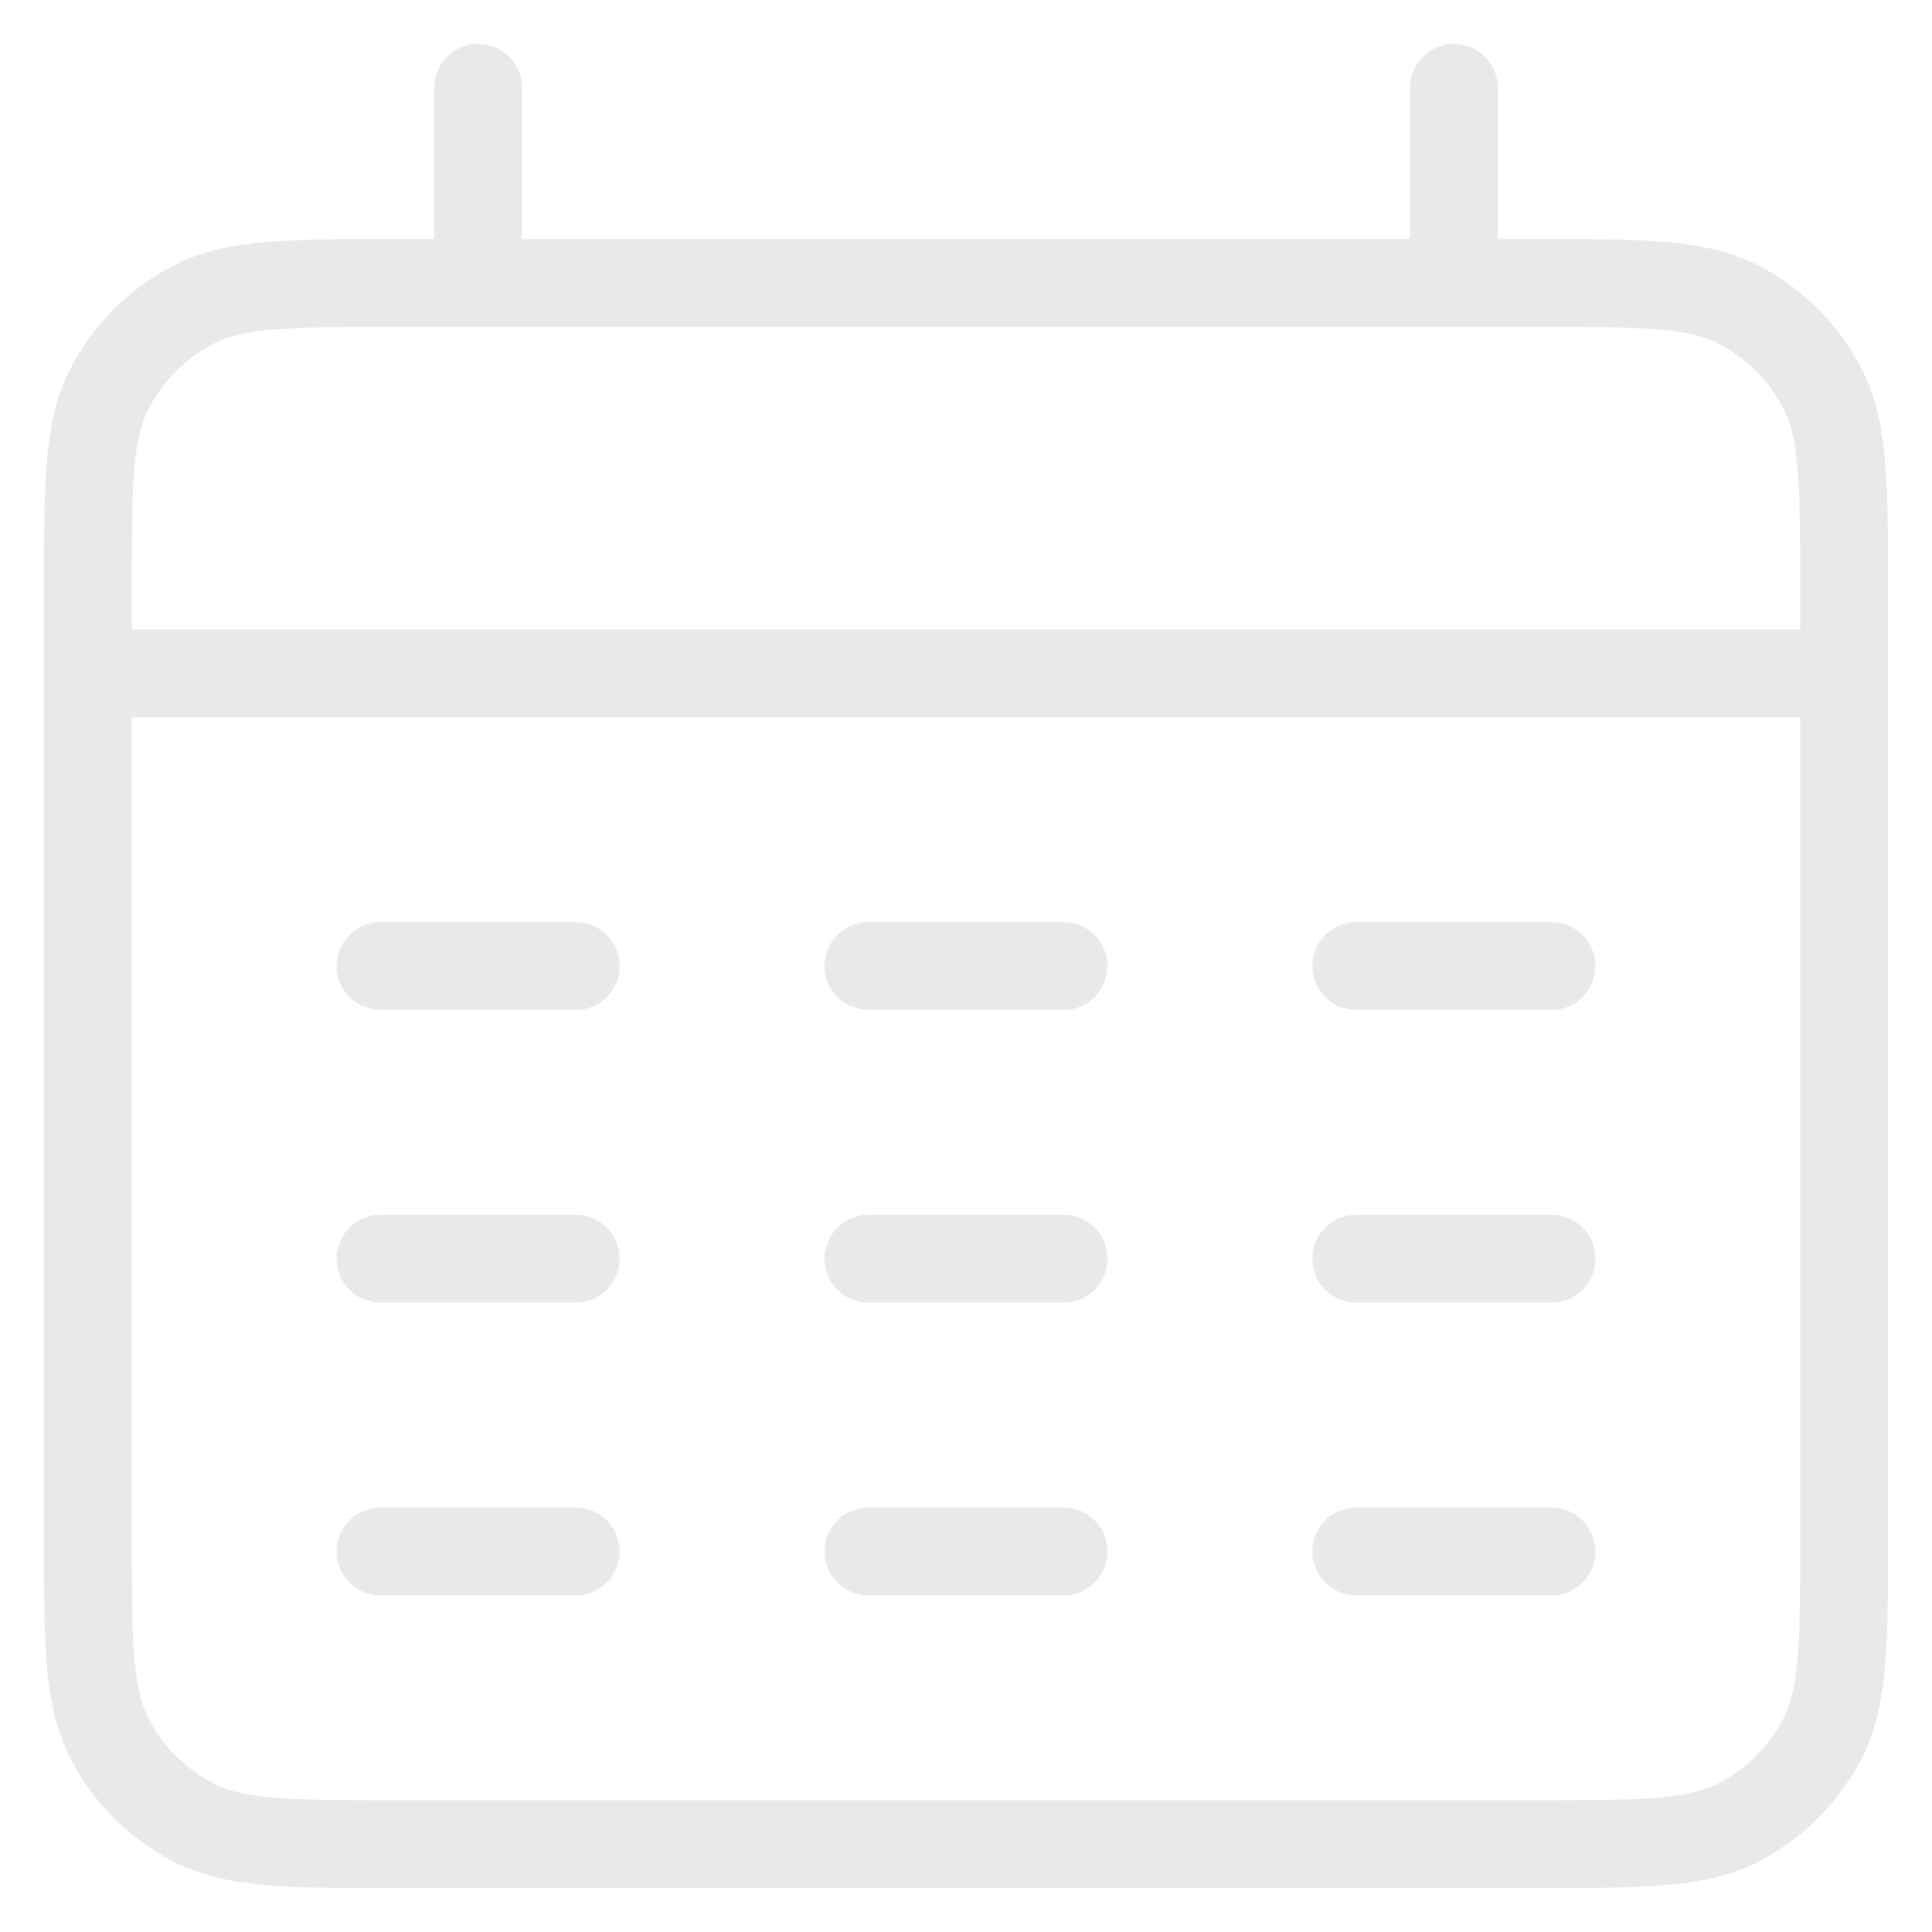 <svg width="22" height="22" viewBox="0 0 22 22" fill="none" xmlns="http://www.w3.org/2000/svg">
<path d="M1 7.667H21M5.444 1V3.222M16.556 1V3.222M4.333 11H6.556M9.889 11H12.111M15.444 11H17.667M4.333 14.333H6.556M9.889 14.333H12.111M15.444 14.333H17.667M4.333 17.667H6.556M9.889 17.667H12.111M15.444 17.667H17.667M4.556 21H17.444C18.689 21 19.311 21 19.787 20.758C20.205 20.545 20.545 20.205 20.758 19.787C21 19.311 21 18.689 21 17.444V6.778C21 5.533 21 4.911 20.758 4.436C20.545 4.017 20.205 3.677 19.787 3.464C19.311 3.222 18.689 3.222 17.444 3.222H4.556C3.311 3.222 2.689 3.222 2.213 3.464C1.795 3.677 1.455 4.017 1.242 4.436C1 4.911 1 5.533 1 6.778V17.444C1 18.689 1 19.311 1.242 19.787C1.455 20.205 1.795 20.545 2.213 20.758C2.689 21 3.311 21 4.556 21Z" stroke="#E9E9E9" stroke-linecap="round"/>
</svg>
